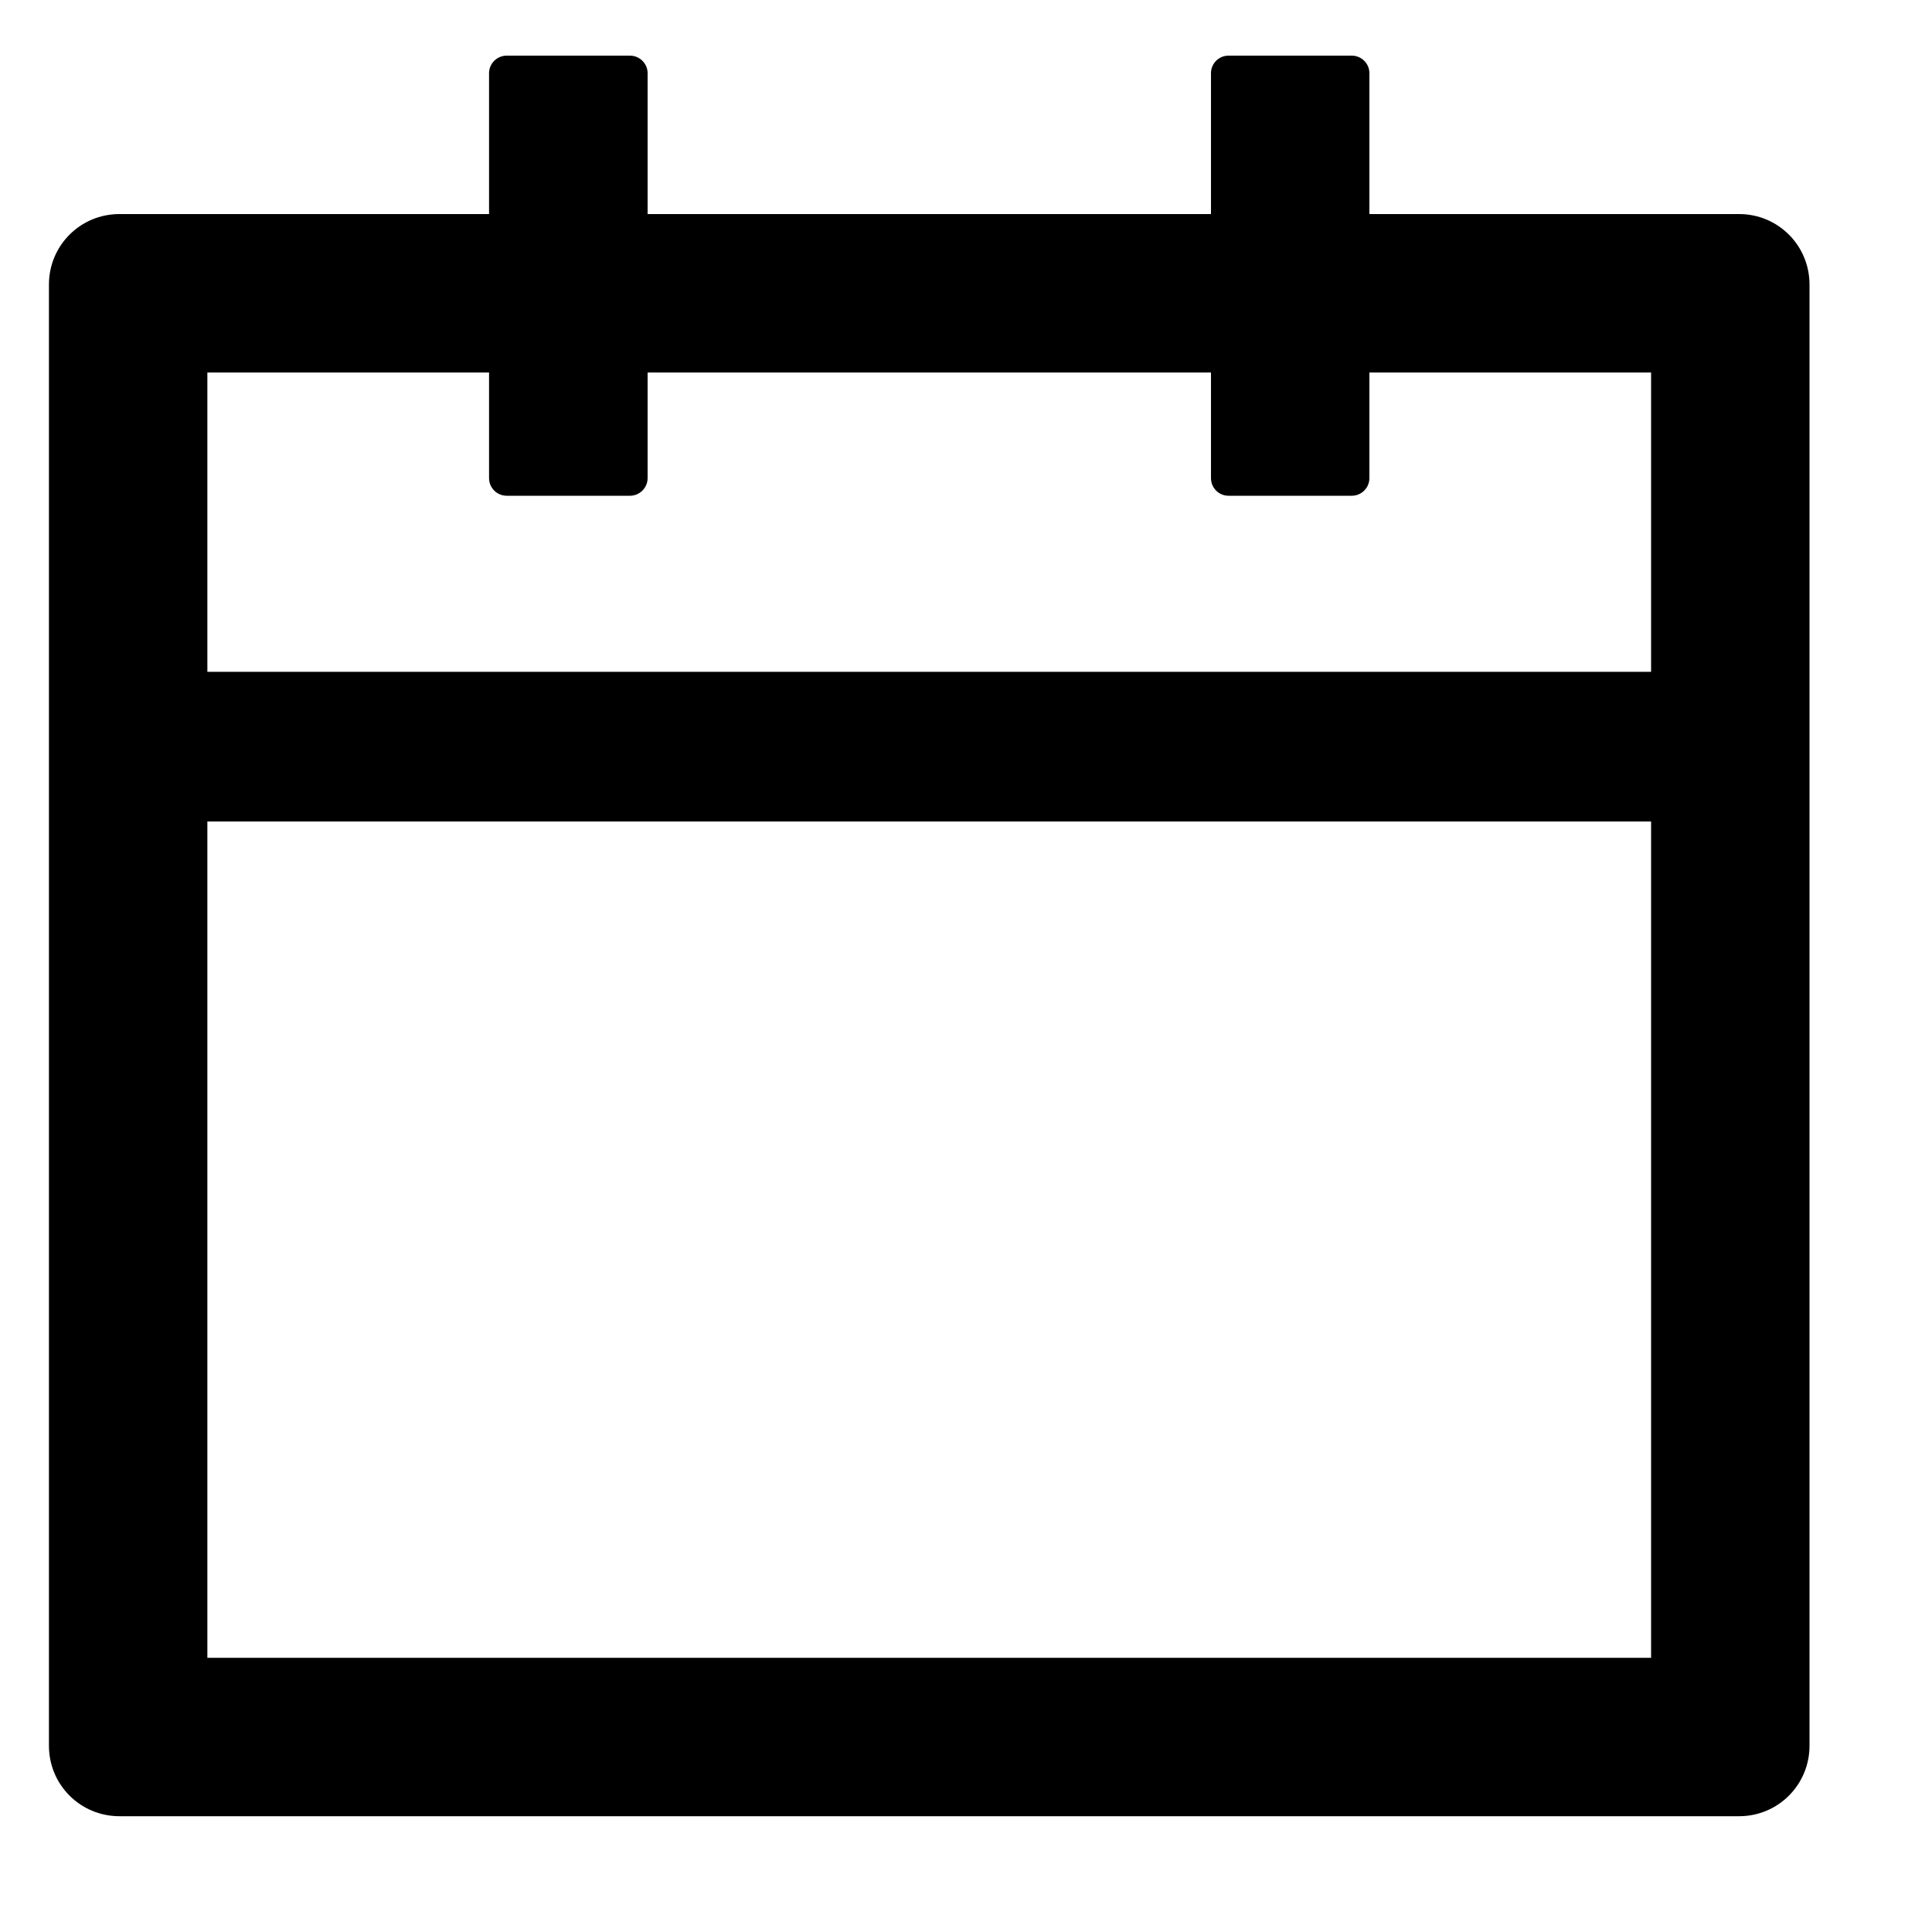 <svg width="15" height="15" viewBox="0 0 15 15" fill="none" xmlns="http://www.w3.org/2000/svg">
<path d="M13.503 1.662H10.632V0.568C10.632 0.493 10.57 0.432 10.495 0.432H9.538C9.463 0.432 9.402 0.493 9.402 0.568V1.662H5.028V0.568C5.028 0.493 4.966 0.432 4.891 0.432H3.934C3.859 0.432 3.797 0.493 3.797 0.568V1.662H0.927C0.624 1.662 0.38 1.906 0.38 2.209V13.554C0.38 13.857 0.624 14.101 0.927 14.101H13.503C13.805 14.101 14.049 13.857 14.049 13.554V2.209C14.049 1.906 13.805 1.662 13.503 1.662ZM12.819 12.871H1.61V6.378H12.819V12.871ZM1.61 5.216V2.892H3.797V3.712C3.797 3.788 3.859 3.849 3.934 3.849H4.891C4.966 3.849 5.028 3.788 5.028 3.712V2.892H9.402V3.712C9.402 3.788 9.463 3.849 9.538 3.849H10.495C10.57 3.849 10.632 3.788 10.632 3.712V2.892H12.819V5.216H1.61Z" fill="currentColor" />
</svg>
